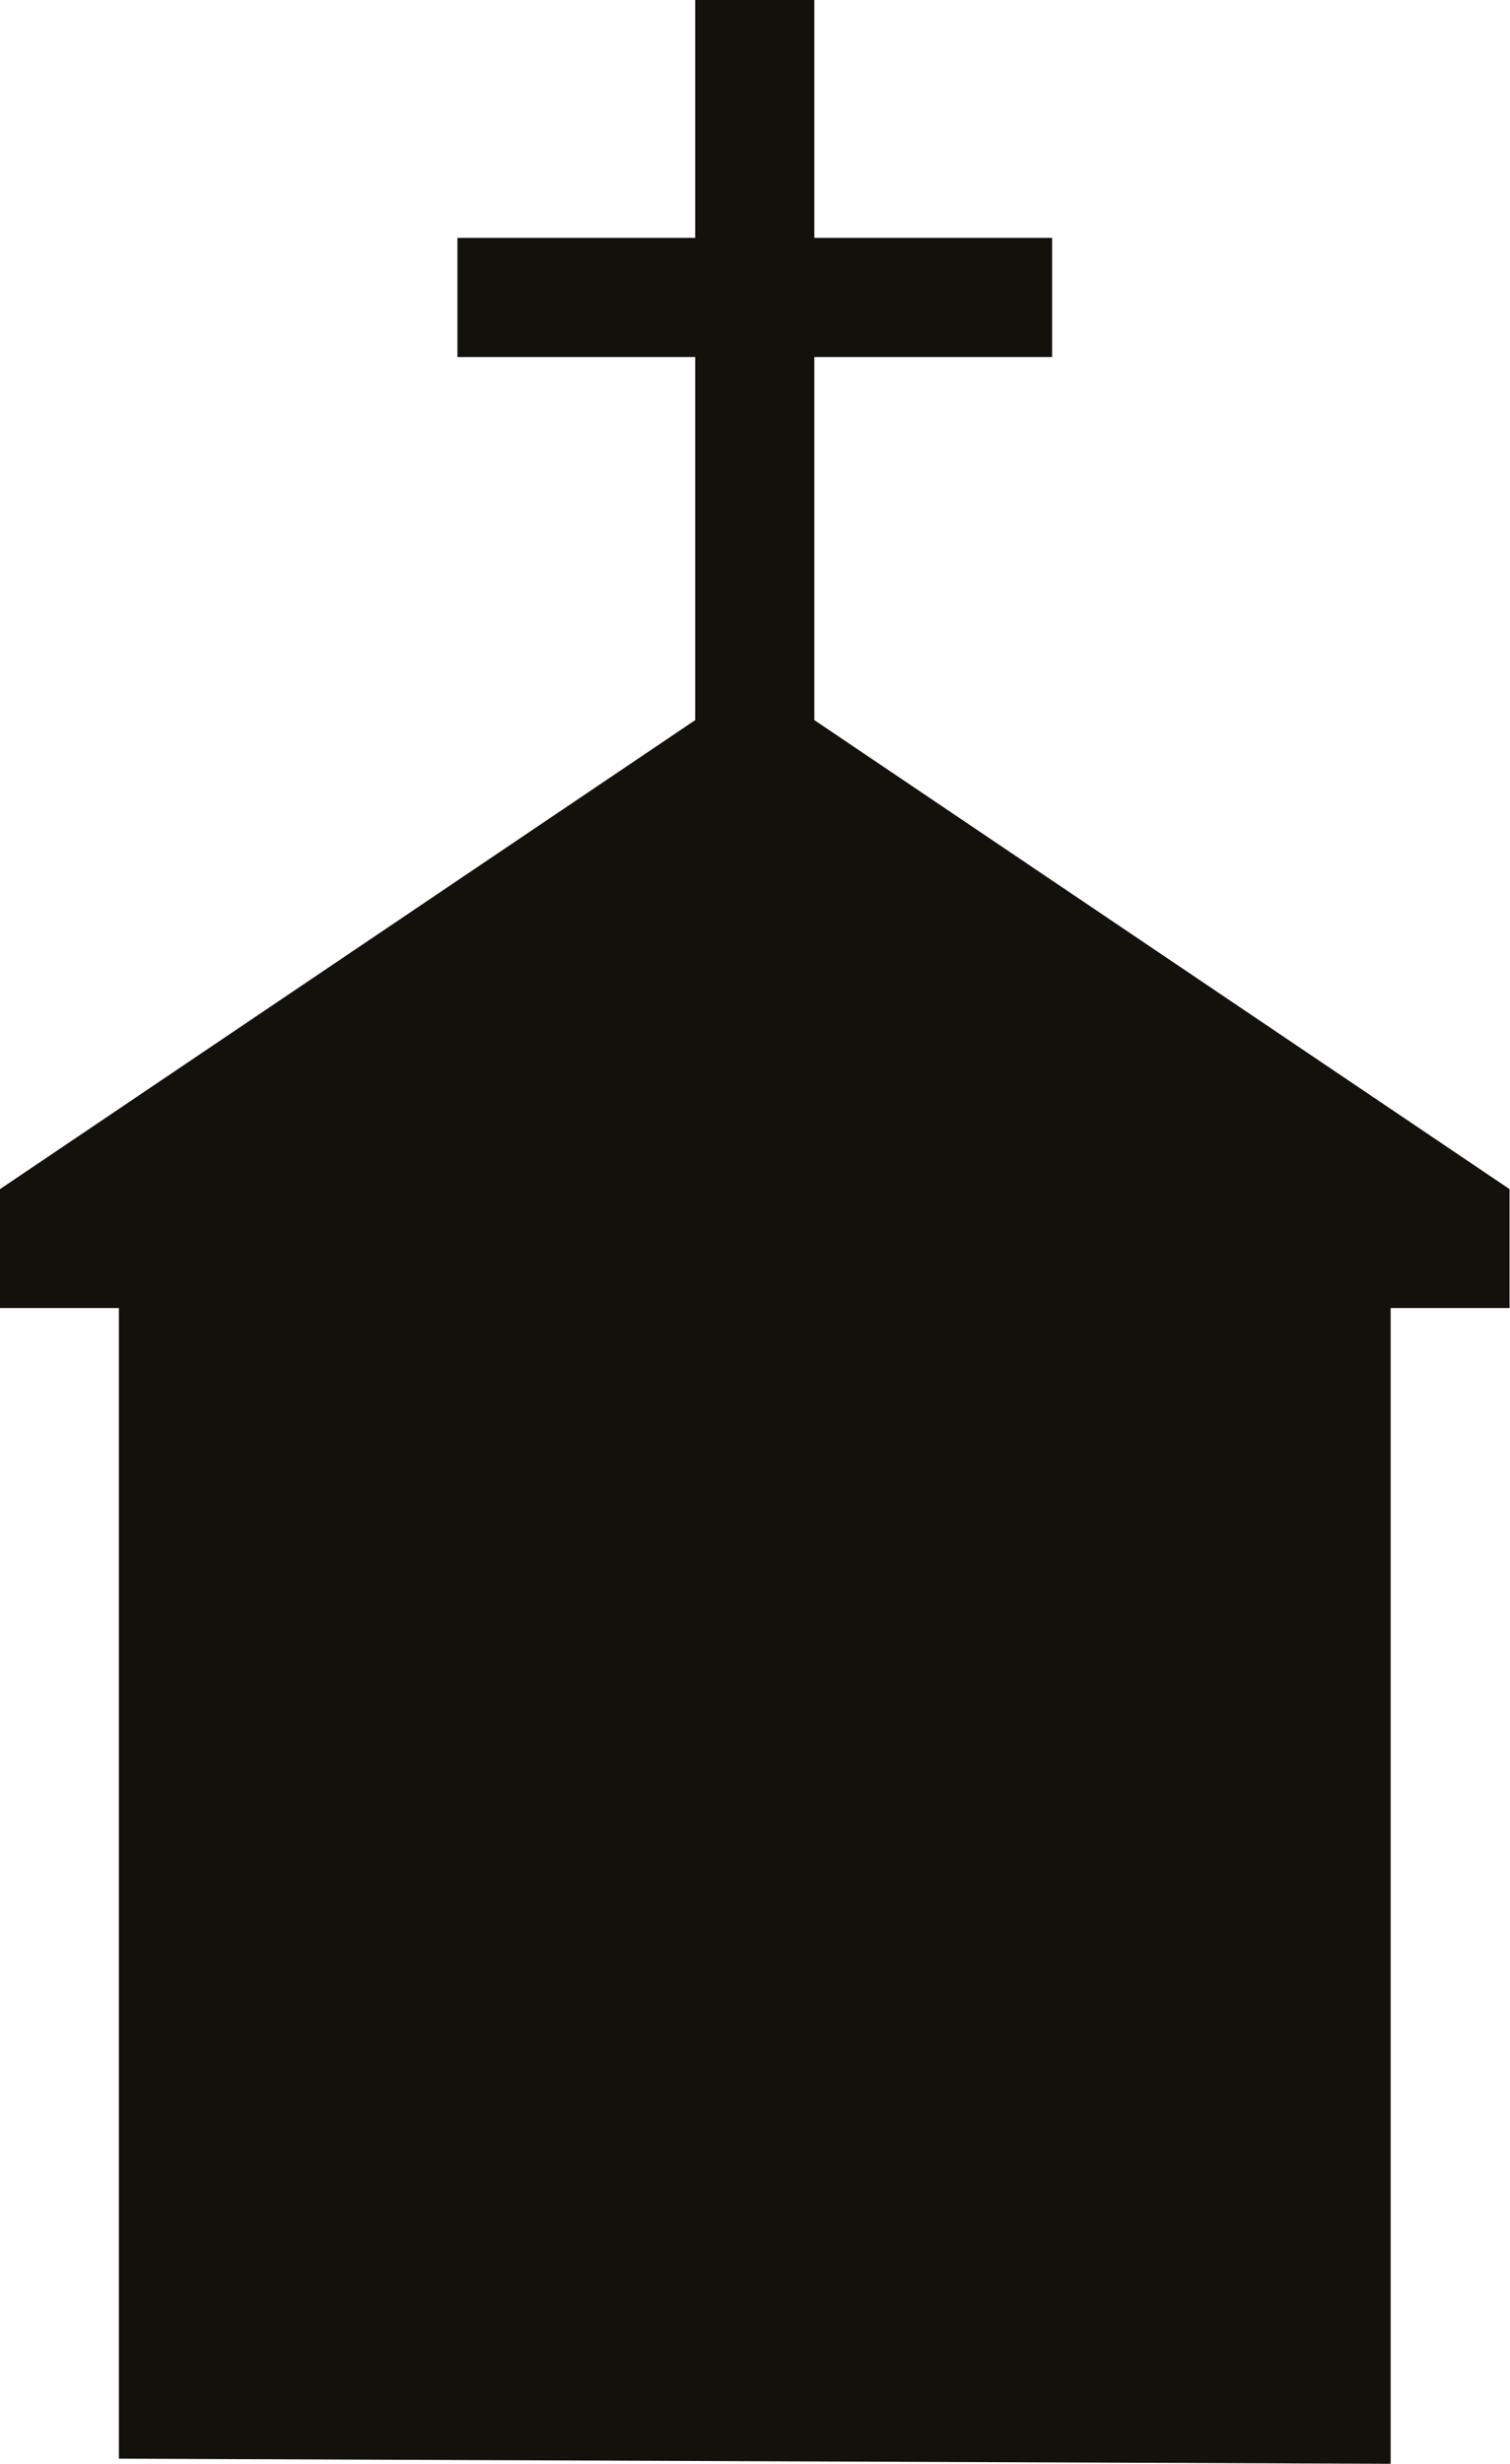 <?xml version="1.0" encoding="UTF-8"?>
<svg xmlns="http://www.w3.org/2000/svg" xmlns:xlink="http://www.w3.org/1999/xlink" width="6.744" height="11" viewBox="0 0 6.744 11">
<path fill-rule="nonzero" fill="rgb(7.451%, 6.667%, 4.706%)" fill-opacity="1" d="M 0.531 10.977 L 0.531 5.84 L 0 5.84 L 0 5.309 L 3.105 3.215 L 3.105 1.594 L 2.043 1.594 L 2.043 1.062 L 3.105 1.062 L 3.105 0 L 3.637 0 L 3.637 1.062 L 4.699 1.062 L 4.699 1.594 L 3.637 1.594 L 3.637 3.215 L 6.742 5.309 L 6.742 5.84 L 6.211 5.84 L 6.211 11 Z M 0.531 10.977 "/>
</svg>
